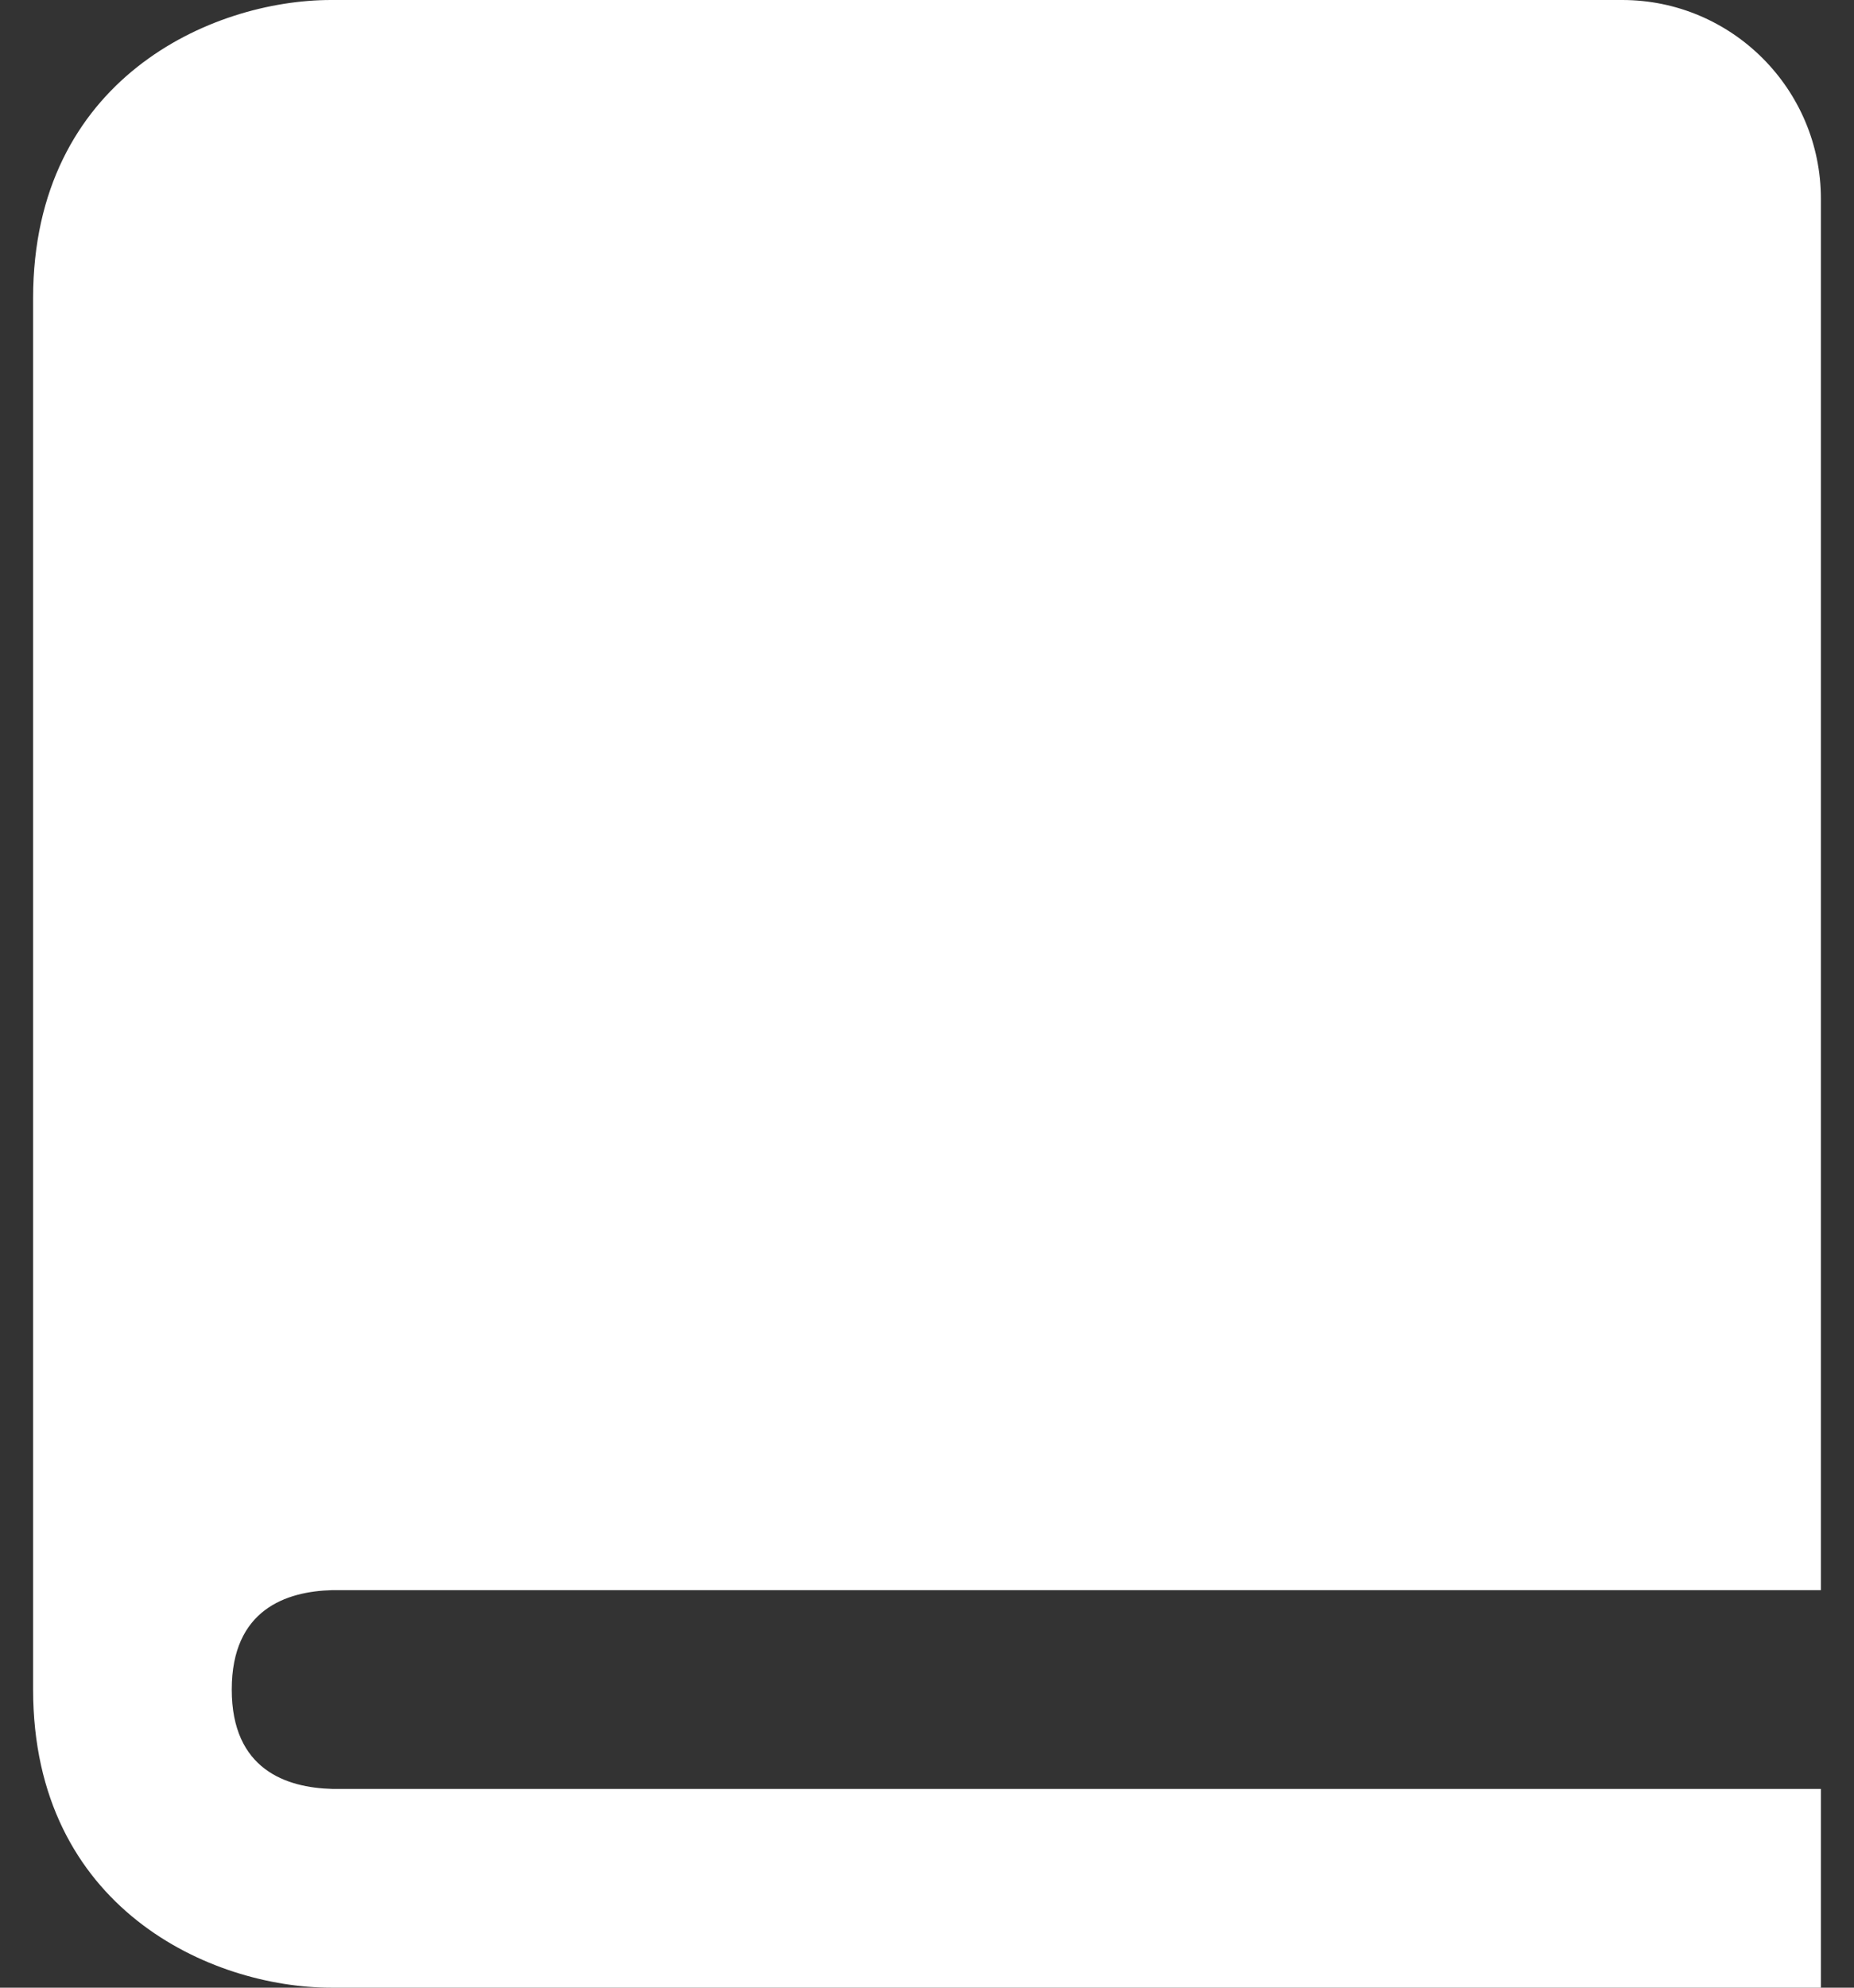 <svg width="28" height="30" viewBox="0 0 28 30" fill="none" xmlns="http://www.w3.org/2000/svg">
<rect x="0" y="0" width="28" height="30" fill="#333333" stroke="none"/>
<path d="M0.5 4.5V25.5C0.5 28.802 3.191 30 5 30H27.5V27H5.018C4.325 26.982 3.5 26.709 3.5 25.5C3.5 24.291 4.325 24.018 5.018 24H27.5V3C27.5 1.345 26.154 0 24.5 0H5C3.191 0 0.5 1.198 0.5 4.5Z" fill="white"/>
</svg>
